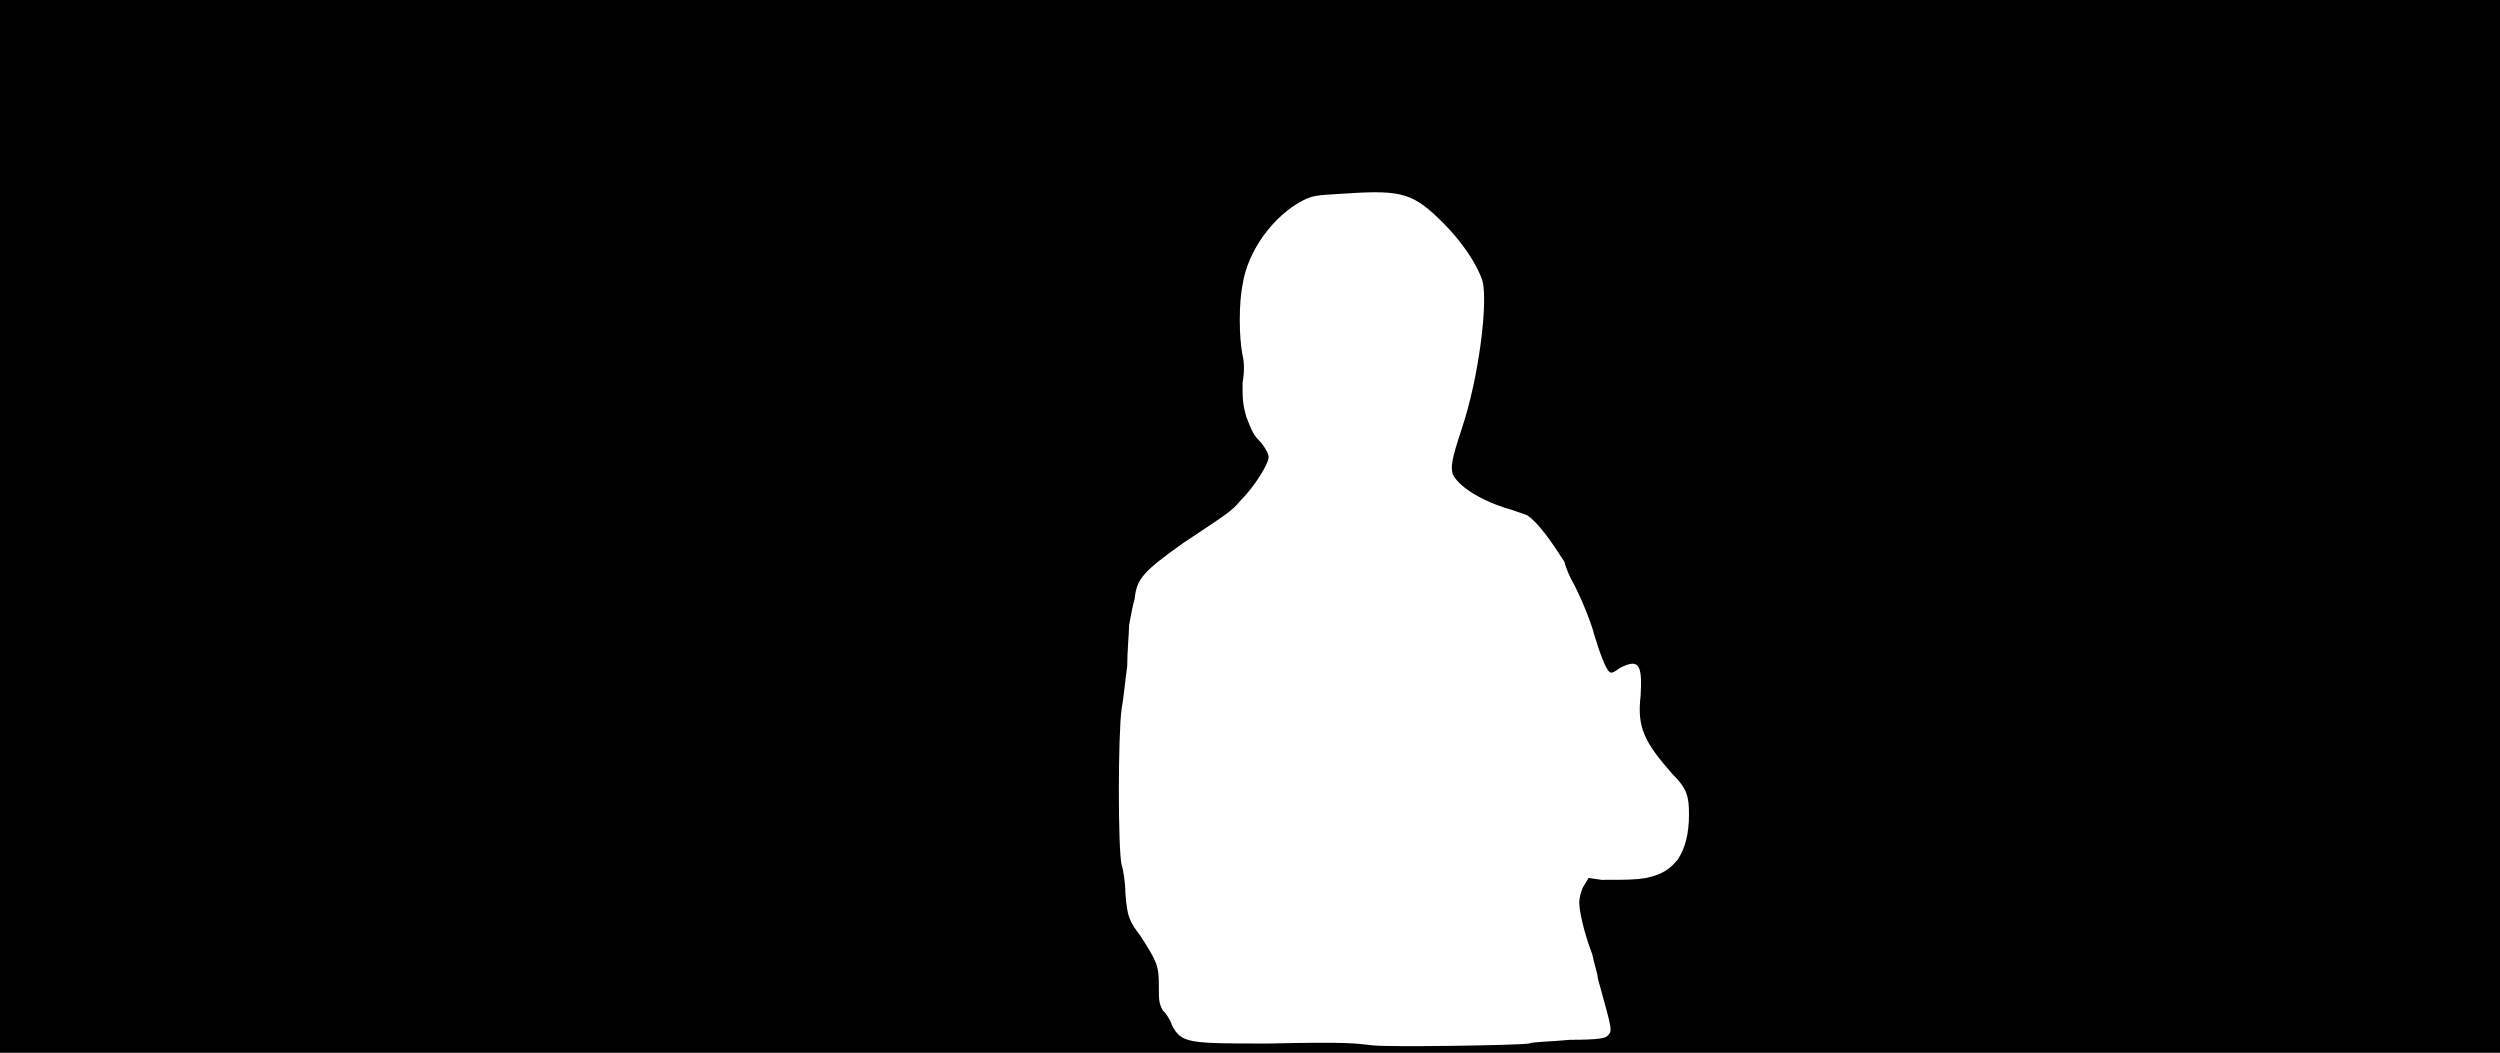 <svg xmlns="http://www.w3.org/2000/svg" width="1344" height="566"><path d="M0 283V0h1344v566H0V283m822 278c2-1 12-1 22-2 16 0 19-1 20-2 3-3 3-2-5-31 0-2-2-8-3-13-5-13-7-24-7-28 0-2 1-6 2-8l3-5 7 1c15 0 17 0 24-1 9-2 13-5 17-10 4-6 6-14 6-24s-1-14-9-22c-15-17-19-25-17-42 1-17-1-20-11-15-4 3-5 3-6 2-2-2-5-10-8-20-2-8-9-24-12-29-1-2-3-6-4-10-7-11-14-21-20-25-3-1-8-3-12-4-15-5-25-12-28-18-1-4-1-7 5-25 9-27 14-67 11-79-3-9-11-21-21-31-16-16-22-18-52-16-17 1-18 1-24 4-15 8-29 26-32 45-2 10-2 28 0 38 1 4 1 9 0 15 0 8 0 11 2 18 3 8 4 10 8 14 3 4 4 6 4 8 0 3-7 15-15 23-5 6-7 7-31 23-21 15-25 19-26 30-1 3-2 9-3 14 0 4-1 14-1 22-1 7-2 18-3 23-2 14-2 76 0 84 1 3 2 10 2 15 1 13 2 15 8 23 9 14 10 16 10 27 0 8 0 9 2 13 2 2 4 5 5 8 5 10 9 10 52 10 44-1 47 0 56 1s77 0 84-1z"/></svg>